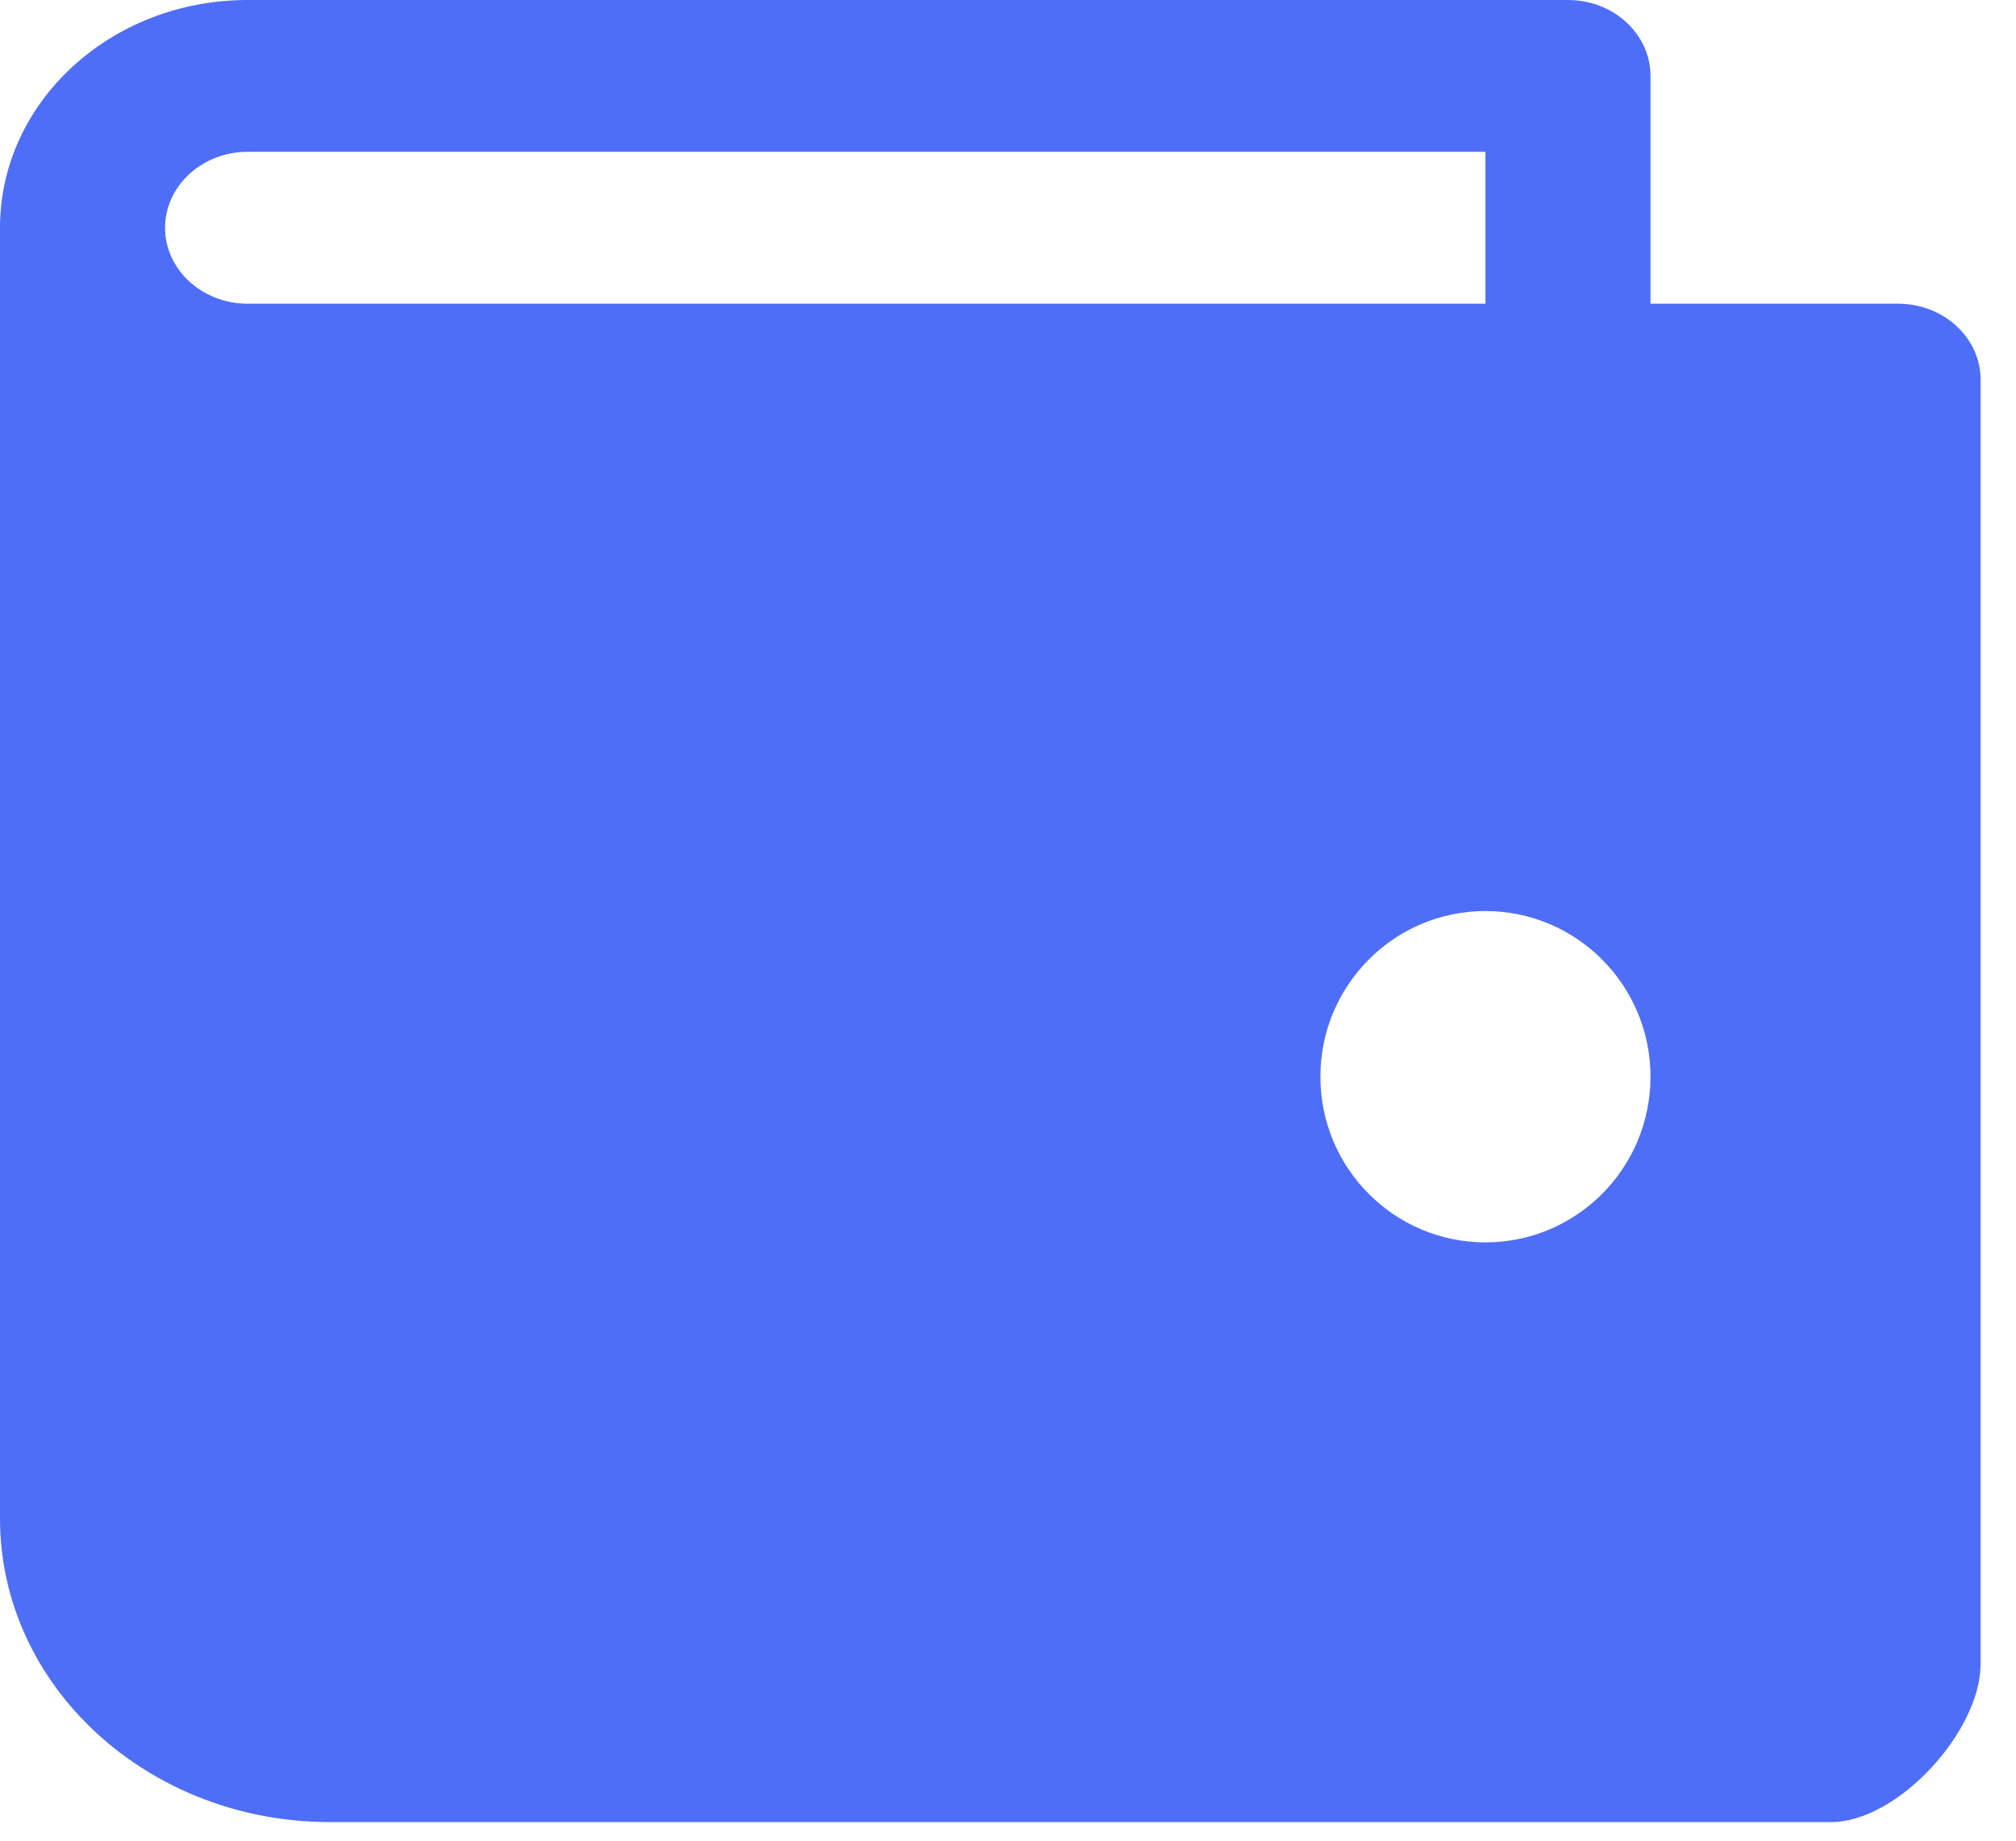 <svg xmlns="http://www.w3.org/2000/svg" xmlns:xlink="http://www.w3.org/1999/xlink" width="23" height="21" version="1.1" viewBox="0 0 23 21"><title>Icons/Wallets</title><desc>Created with Sketch.</desc><g id="Page-1" fill="none" fill-rule="evenodd" stroke="none" stroke-width="1"><g id="Artboard-Copy-68" fill="#4F6EF7" transform="translate(-132, -29)"><g id="Tabs/Wallets"><g id="Wallets" transform="translate(102, 1)"><g id="Icons/Wallets" transform="translate(30, 28)"><path id="Shape" d="M21.655,3.465 L3.766,3.465 L2.825,3.465 C2.306,3.465 1.883,3.076 1.883,2.599 C1.883,2.121 2.306,1.732 2.825,1.732 L16.947,1.732 L16.947,3.465 L18.83,3.465 L18.83,0.866 C18.83,0.388 18.408,3.55271368e-15 17.889,3.55271368e-15 L2.825,3.55271368e-15 C1.264,3.55271368e-15 3.55271368e-15,1.163 3.55271368e-15,2.599 L3.55271368e-15,17.324 C3.55271368e-15,19.237 1.686,20.788 3.766,20.788 L20.887,20.788 C21.655,20.788 22.596,19.748 22.596,18.985 L22.596,4.331 C22.596,3.853 22.174,3.465 21.655,3.465 Z M16.947,14.174 C15.907,14.174 15.064,13.328 15.064,12.284 C15.064,11.24 15.907,10.394 16.947,10.394 C17.987,10.394 18.83,11.24 18.83,12.284 C18.83,13.328 17.987,14.174 16.947,14.174 Z"/></g></g></g></g></g></svg>